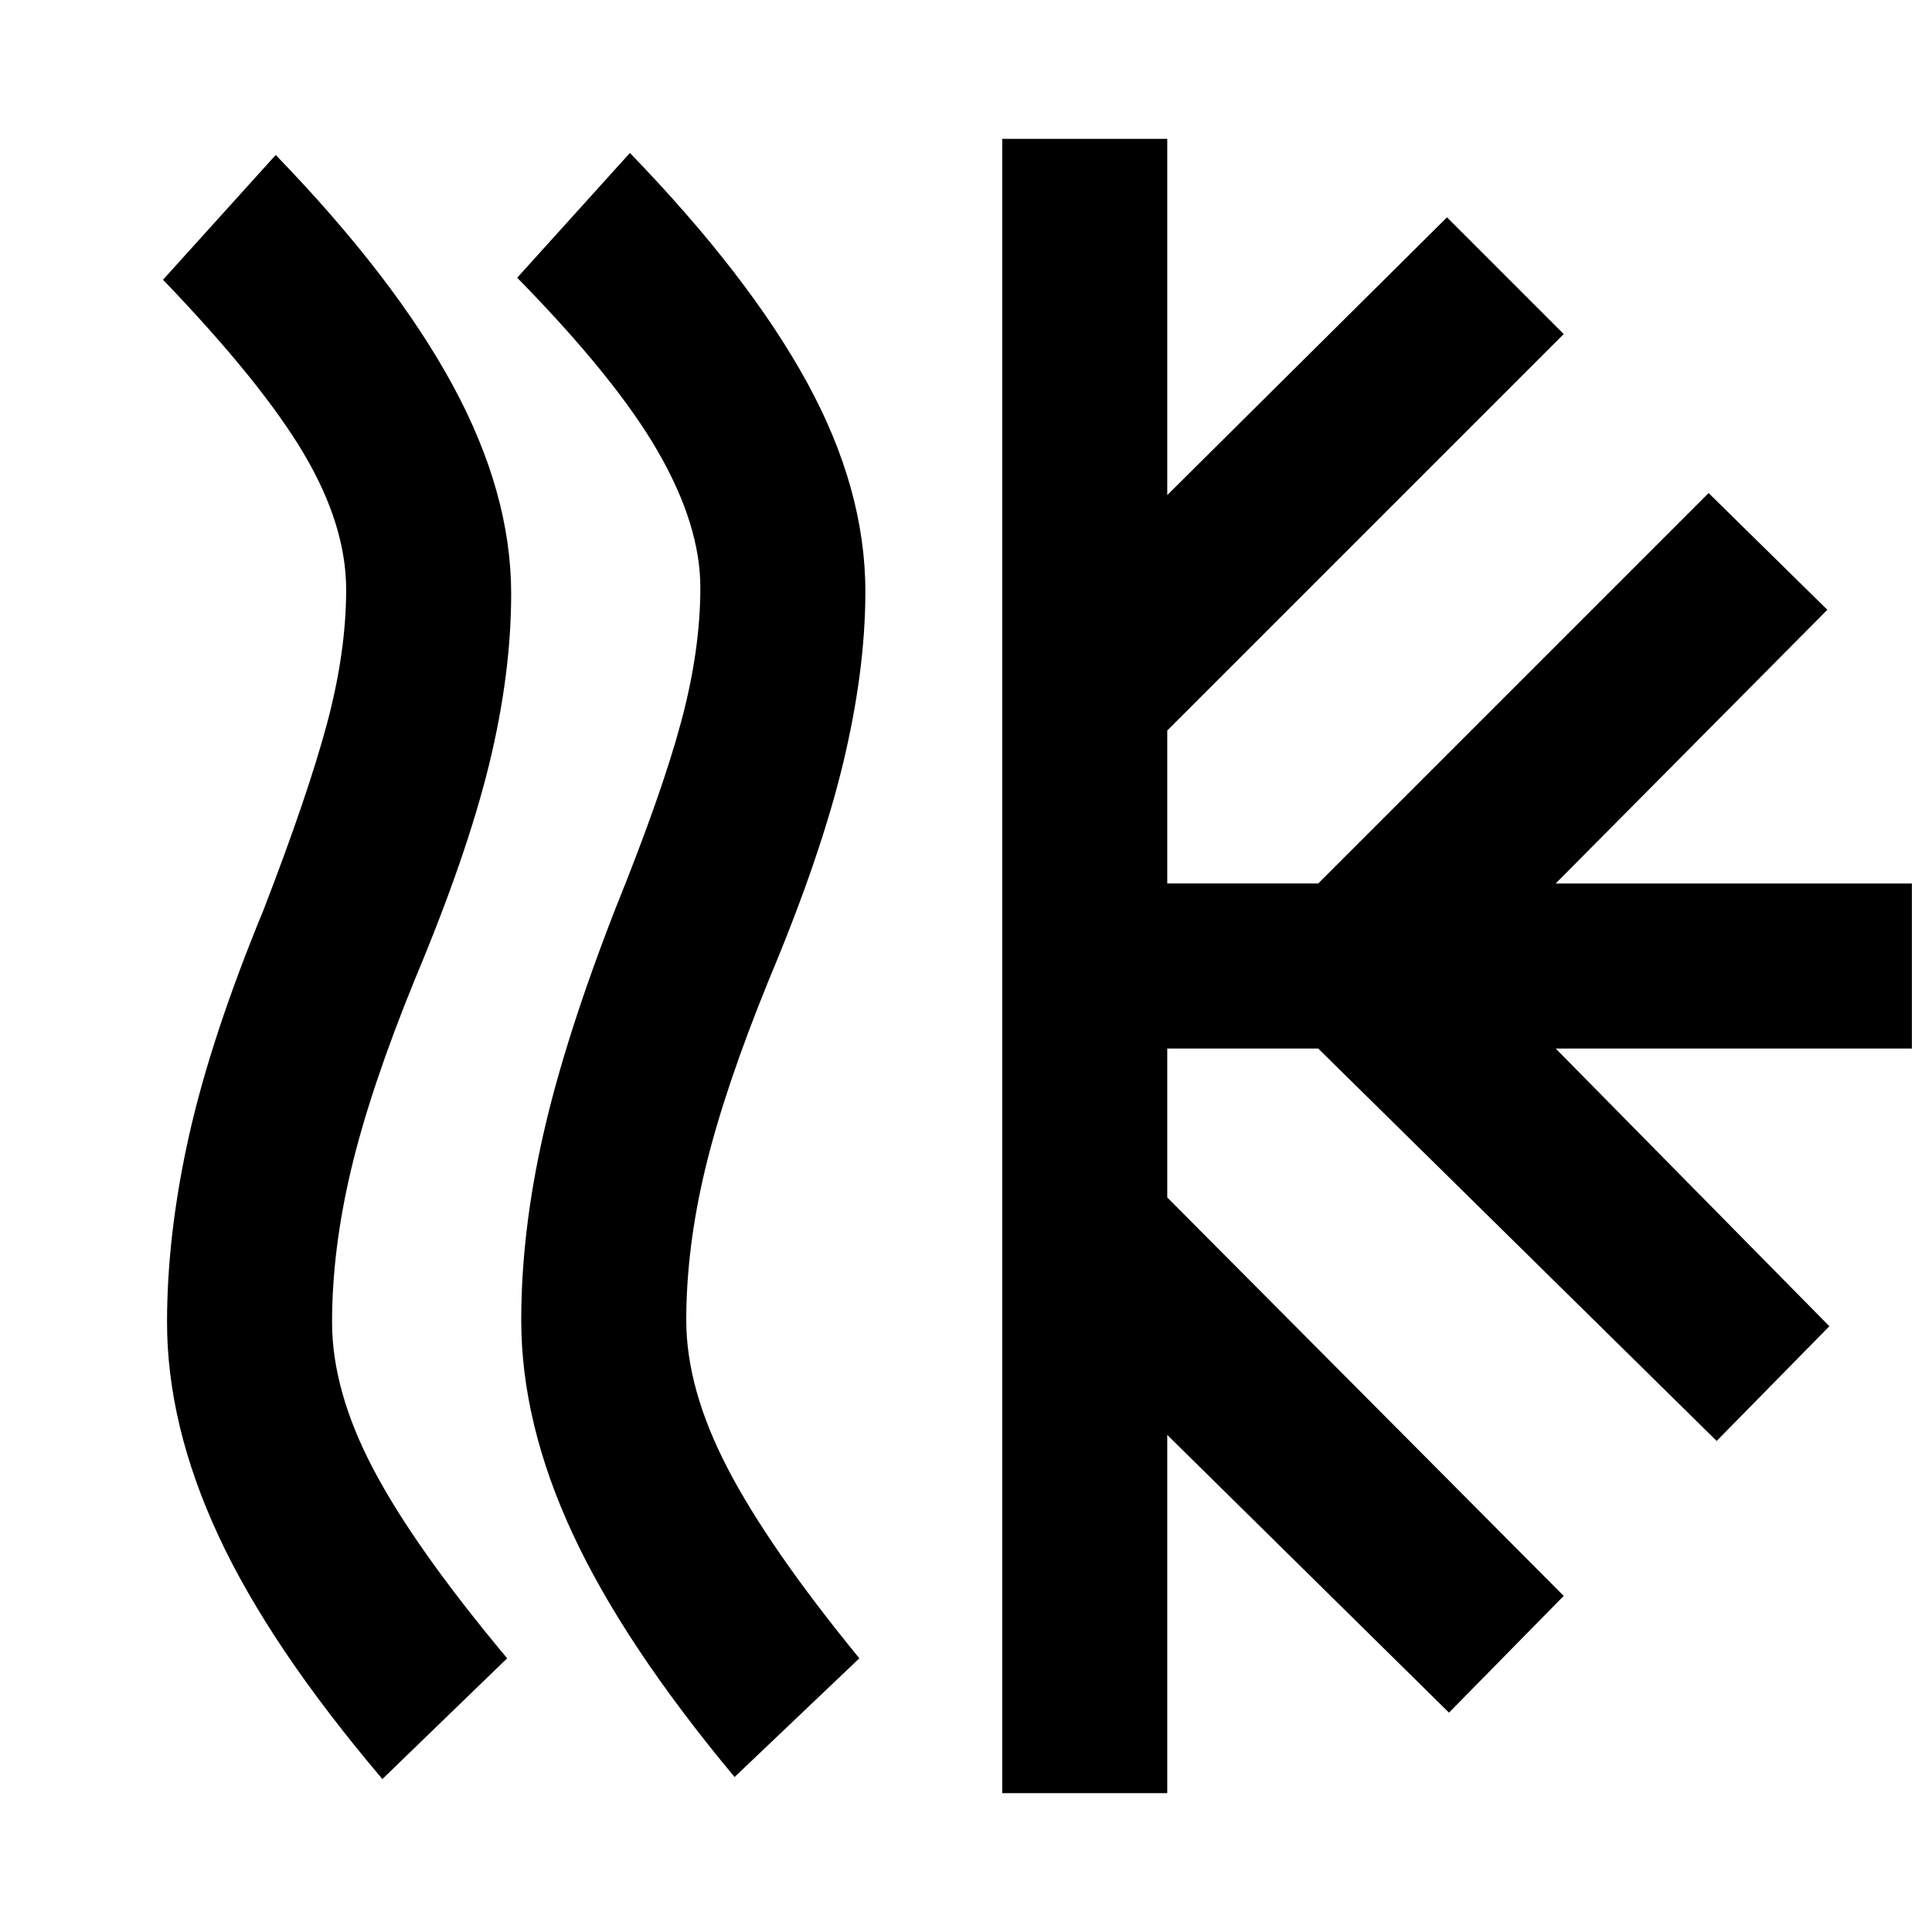 <svg xmlns="http://www.w3.org/2000/svg" height="48" viewBox="0 -960 960 960" width="48"><path d="M165-303q0 34 20.5 73t66.5 94l-62 60q-56-66-81.5-121T83-303q0-44 11-93t37-112q22-57 31.5-92.5T172-667q0-32-21-67.5T81-821l56-62q59 61 88 114.5T254-665q0 40-11 85t-37 107q-22 54-31.5 94t-9.5 76Zm176-1q0 34 20.5 73.5T427-136l-62 59q-55-66-80.5-121T259-304q0-44 11-92.5T306-509q23-57 32.5-92.5T348-668q0-31-21-67.5T257-822l56-62q59 61 88 114t29 104q0 39-11 85t-37 108q-22 54-31.5 93.5T341-304ZM498-69v-822h82v177l139-138 58 58-197 197v76h75l194-194 59 58-135 136h177v82H773l136 138-56 57-198-195h-75v74l197 198-57 58-140-138v178h-82Z"/></svg>